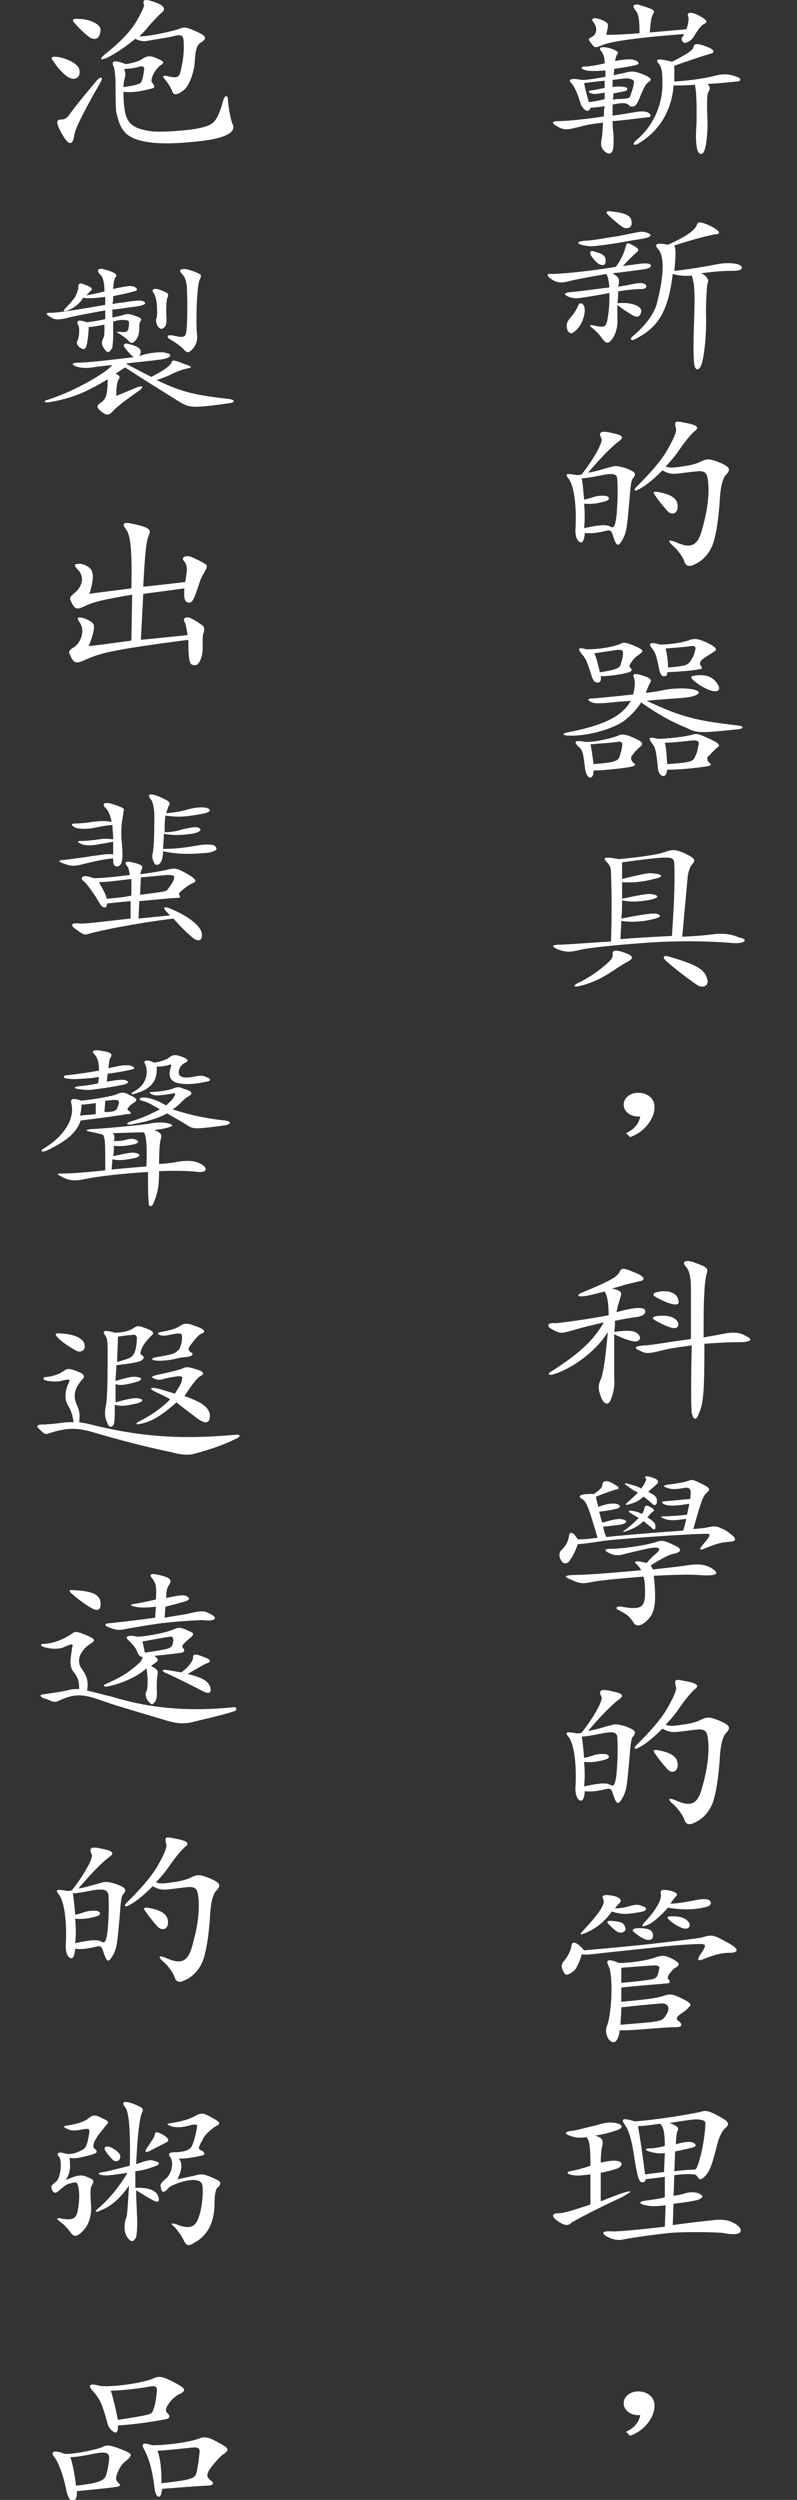 <?xml version="1.0" encoding="utf-8"?>
<!-- Generator: Adobe Illustrator 24.2.0, SVG Export Plug-In . SVG Version: 6.00 Build 0)  -->
<svg version="1.1" id="Layer_1" xmlns="http://www.w3.org/2000/svg" xmlns:xlink="http://www.w3.org/1999/xlink" x="0px" y="0px"
	 viewBox="0 0 100.7 315.7" style="enable-background:new 0 0 100.7 315.7;" xml:space="preserve">
<rect x="0" y="0" width="100.7" height="315.7" fill="#333333" stroke="none"/>
<style type="text/css">
	.st0{fill:#FFFFFF;}
</style>
<g>
	<path class="st0" d="M73.8,8.8c-0.4-0.1-0.4-0.4,0-0.4c0.6,0,1.3-0.1,2.6-0.4c0-0.8-0.2-1.2-0.4-1.5c-0.5-0.5,0-0.7,1.1-0.4
		c1.1,0.4,1.1,0.5,0.8,0.9c-0.1,0.1-0.1,0.4-0.2,0.7c1.2-0.2,2-0.3,2.5-0.1c0.6,0.2,0.6,0.5,0.2,0.6c-0.4,0.1-0.8,0.2-2.8,0.5
		c0,0.2,0,0.5-0.1,0.8c0.9-0.2,1.5-0.3,1.8-0.4C80,9,80.2,9,81,9.3c1.4,0.5,1.4,0.8,0.9,1.1c-0.3,0.2-0.6,0.8-0.9,1.5
		c-0.3,0.8-0.5,1.2-0.7,1.4c-0.2,0.2-0.6,0.2-0.7,0.1c-0.4-0.4-0.7-0.5-2.2-0.2c0,0.2,0,1,0,1.4c0.9-0.1,1.4-0.2,2.6-0.4
		c1-0.2,1.8-0.2,2.1,0.2c0.2,0.2,0.1,0.4-0.2,0.4c-1.7,0.2-3.2,0.4-4.5,0.5c0,0.4,0,0.9,0.1,1.5c0.1,2-0.1,2.3-0.2,2.4
		c-0.2,0.3-0.5,0.2-0.8,0c-0.6-0.5-0.6-0.9-0.5-1.6c0.1-0.3,0.1-0.9,0.2-2.1C75,15.6,74,15.8,73.3,16c-1.7,0.4-2,0.5-3-0.1
		c-0.7-0.4-0.5-0.6,0.2-0.6c0.9,0,3.3-0.2,5.8-0.6c0-0.4,0-0.8,0.1-1.3c-0.6,0.1-1.3,0.2-1.8,0.2c0,0.2-0.2,0.4-0.4,0.4
		c-0.3,0-0.8-0.6-0.9-1.1c-0.3-1-0.7-2-1.2-2.5c-0.3-0.3,0-0.6,1.4-0.3c0.4,0,1.5-0.1,3-0.4c0-0.3,0-0.6,0-0.8C75,9,74.2,9,73.8,8.8
		z M74.7,11.8c-0.3-0.1-0.5-0.3,0-0.4c0.4,0,1.2-0.2,1.7-0.3c0-0.3,0-0.6,0-0.9c-0.3,0-1.9,0.2-2.6,0.3c0.1,0.5,0.2,1,0.6,2.4
		c0.7-0.1,1.4-0.2,2-0.4c0-0.3,0-0.5,0-0.8C75.2,11.9,75.1,11.9,74.7,11.8z M80.3,1.3c-0.5-0.6-0.2-0.8,0.4-0.7
		c2,0.6,2.1,0.7,1.8,1.2c-0.2,0.3-0.3,1-0.4,2.3l4.6-0.4C87,3.1,87,2.4,87,2.2c-0.3-0.6,0.1-0.8,1.2-0.3c1.3,0.7,1.2,0.9,0.8,1.1
		c-0.4,0.2-0.7,0.6-1.4,1.7c-0.3,0.5-1,0.8-1.2,0.7c-0.2-0.2-0.4-0.4-0.2-0.7c0.1-0.1,0.2-0.2,0.2-0.4c-5.3,0.4-9.2,0.9-10.3,1.4
		c-0.9,0.4-1,0.3-1.3-0.1c-0.5-0.6-0.5-0.7-0.1-0.9c0.7-0.3,0.9-1.2,0.2-2c-0.2-0.3,0-0.4,0.4-0.4c0.6,0.1,1,0.3,1.4,0.6
		c0.2,0.2,0.1,0.6-0.1,1.5c1.4,0,2.9-0.1,4.2-0.2C80.8,2.5,80.7,1.8,80.3,1.3z M78.9,11c0.4,0,0.5,0.4,0.1,0.5
		c-0.4,0.1-1,0.2-1.5,0.3c0,0.3,0,0.5-0.1,0.8c0.4-0.1,0.7-0.1,0.8-0.1c0.9,0,1.4-0.1,1.4-0.3c0.2-0.6,0.4-1,0.5-1.8
		c0.1-0.3-0.5-0.5-0.9-0.5c-0.4,0-1.1,0.1-1.8,0.2c0,0.3,0,0.6,0,0.9C78,10.9,78.5,10.9,78.9,11z M90.2,9.6c1.1-0.3,1.8-0.3,2.9,0.1
		c0.6,0.2,0.6,0.6-0.1,0.6c-1.1,0.1-1.7,0.2-3.6,0.3c0.3,0.3,0.4,0.6,0.1,1c-0.2,0.4-0.2,1.7-0.1,4c0,0.9-0.1,2.6-0.4,3.4
		c-0.2,0.6-0.7,0.6-0.9-0.1c-0.2-0.8-0.2-2.1-0.1-3.2c0-0.5,0.1-3.7-0.2-5c-1.2,0.1-2,0.1-2.7,0.1c-0.2,3-1.7,5.7-4.4,7.3
		c-0.6,0.4-0.9,0.1-0.3-0.4c2.3-1.9,3.3-4.7,3.3-7.1c0-1.6-0.1-2.1-0.5-2.6c-0.4-0.5-0.2-0.7,1.7-0.2c1.8-0.9,2.7-1.5,2.7-1.8
		c0.1-0.5,0.4-0.6,1.7-0.1c1.1,0.4,1,0.8,0.4,0.9C89,7,87.5,7.5,85.2,8.3c0,0.7,0,1.2,0,2C86.7,10.2,88.6,10,90.2,9.6z"/>
	<path class="st0" d="M81.4,34c-1.5,0.2-2.8,0.4-4,0.5c0.6,0.4,0.8,0.6,0.8,0.9c0,0.2,0,0.5-0.1,0.8c0.7-0.1,1.3-0.2,1.7-0.3
		c1.1-0.2,1.4-0.2,1.7,0c0.3,0.2,0.2,0.6-0.4,0.6c-0.9,0-1.8,0.1-3,0.3c0,0.5,0,1-0.1,1.5c1.8-0.2,3.2,0.4,3,1.1
		c-0.1,0.7-0.6,0.7-1.1,0.4c-0.8-0.5-1.3-0.8-1.9-1.3c0,0.7,0,1.3,0,1.6c0.1,1.1-0.2,2.3-0.9,3c-0.3,0.3-0.6,0.2-0.9-0.2
		c-0.5-0.7-0.9-1.1-1.4-1.5c-0.4-0.3-0.2-0.4,0.2-0.3c1.3,0.3,1.5,0.2,1.7-0.5C77,39.1,77,38.1,77,37c-1,0.2-2.2,0.4-3.5,0.6
		c-0.6,0.1-1.1,0.1-1.6-0.1c-0.7-0.3-0.7-0.5,0.1-0.6c1.3-0.1,3.3-0.4,5-0.6c-0.1-1-0.2-1.4-0.4-1.7c-2.3,0.4-3.9,0.7-4.7,0.9
		c-1,0.3-1.6,0.2-2.3-0.3c-0.6-0.4-0.5-0.7,0.1-0.6c0.7,0,3.9-0.2,8.1-0.9c0.7-0.9,1.1-1.9,1.3-2.7c0.1-0.3,0.2-0.4,0.7-0.1
		c1,0.5,1,0.7,0.6,1c-0.2,0.2-0.7,0.6-1.7,1.7c2.2-0.3,2.8-0.4,3.2-0.3C82.5,33.4,82.3,33.9,81.4,34z M73.6,40.5
		c-0.4,0.8-0.6,1.1-1.2,1.5c-0.2,0.2-0.6,0-0.7-0.3c-0.2-0.6-0.1-1,0.3-1.5c0.4-0.4,0.9-1.2,1.1-1.7c0.1-0.3,0.5-0.2,0.6,0
		C74,38.9,73.9,39.7,73.6,40.5z M81.4,30.1c-0.4,0.1-1.3,0.2-2.3,0.4c-2.9,0.5-4,0.6-4.6,0.6c-1.8-0.2-1.8-0.6-0.6-0.7
		c0.9,0,2.9-0.4,4.3-0.6c2.5-0.5,2.8-0.6,3.2-0.5C82.4,29.5,82.5,29.9,81.4,30.1z M75.6,33.3c-0.4-0.3-0.9-0.9-1-1.2
		c-0.1-0.4,0.1-0.5,0.6-0.3c1.2,0.3,1.4,0.7,1.3,1.3C76.5,33.5,76.1,33.6,75.6,33.3z M78.7,28.7c-0.3-0.2-1.2-0.9-1.9-1.6
		c-0.3-0.3-0.2-0.5,0.4-0.4c2,0.2,2.6,0.6,2.6,1.4C79.9,28.7,79.3,29,78.7,28.7z M92.7,34.2c-1.3,0-2.5,0.1-4.1,0.3
		c0.8,0.4,1,0.9,0.8,1.3c-0.1,0.2-0.2,2.3-0.2,3.8c0.1,2.3-0.2,5.5-0.6,6.5c-0.3,0.8-0.8,0.7-0.9-0.2c-0.1-0.8-0.1-2.7,0-5.5
		c0.1-3,0.1-4.5-0.3-5.6c-0.8,0.1-1.7,0-2.4-0.2c-0.6,5-2,6.8-4.7,8.2c-0.5,0.3-0.8,0.1-0.4-0.3c1.8-1.5,2.8-3,3.1-4.2
		c0.9-3.5,1-6,0.1-6.9c-0.4-0.5-0.3-0.8,1.3-0.5c2.5-1.1,3.4-1.9,3.6-2.4c0.2-0.5,0.3-0.6,1.7,0c1.4,0.7,1.4,1.1,0.6,1.1
		c-0.5,0.1-2,0.4-5.1,1.4c0.2,0.5,0.2,1.1,0,3.2c1.2-0.1,3.2-0.4,5.8-0.9c0.7-0.1,1.8-0.1,2.3,0.1C94,33.7,93.9,34.2,92.7,34.2z"/>
	<path class="st0" d="M79.5,63.5c-0.1,0.9-0.2,2.5-0.4,3.5c-0.2,0.9-0.8,1.8-1,1.8c-0.2,0-0.4-0.3-0.7-1.3c-0.2-0.6-0.4-0.6-1.1-0.4
		c-0.9,0.2-1.6,0.3-2.4,0.2c-0.1,1-0.3,1.2-0.5,1.2c-0.3,0-0.7-0.5-0.7-1.5c0.2-3.2-0.2-5.8-0.9-6.6c-0.4-0.5-0.2-0.6,0.4-0.5
		c0.3,0,0.5,0.1,0.7,0.1c0.2,0,0.4,0,0.6-0.1c1.8-2.3,2.7-4.2,2.5-4.5c-0.4-0.8-0.2-1.1,1.4-0.7c1.5,0.3,1.4,0.6,0.7,1.1
		c-0.8,0.6-2.1,1.9-3.8,3.9c1.2-0.2,2.3-0.6,2.8-0.7c0.6-0.2,0.8-0.2,1.9,0.1c1.3,0.5,1.5,0.7,0.9,1.4
		C79.7,60.8,79.6,62.2,79.5,63.5z M76.1,60c-1.5,0.3-2.2,0.4-2.6,0.4c0.1,0.5,0.2,1.5,0.3,2.7c0.5-0.1,0.8-0.2,1.1-0.3
		c0.6-0.2,0.9-0.2,1.4-0.2c0.7,0,0.9,0.5,0.2,0.7c-1,0.3-1.9,0.4-2.7,0.3c0.1,1.1,0.1,2.2,0,3.1c1.8-0.4,2.8-0.5,3.3-0.2
		c0.4,0.2,0.6,0.2,0.8-1.4c0.1-1.2,0.2-2.8,0.1-4.5C78,59.9,77.6,59.7,76.1,60z M90.9,63.8c-0.1,1.2-0.3,3-0.6,4.1
		c-0.3,1.5-1.2,2.8-2.6,3.4c-0.6,0.3-1,0.2-1.2-0.3c-0.2-0.7-1-1.7-1.5-2.1c-0.7-0.6-0.6-0.9,0.7-0.3c1.7,0.7,2.5,0.2,3-1.7
		c0.6-2.1,0.9-4,0.8-5.7c-0.1-1.4-0.3-1.7-1.2-1.7c-1.1,0.1-1.7,0.2-2.6,0.3c-0.8,0.1-1.3,0-2-0.4c-0.9,0.9-2,1.9-3,2.4
		c-0.5,0.3-0.7,0.1-0.3-0.3c1.6-1.6,3.2-3.3,4.1-5c0.9-1.6,1-2.2,0.9-2.4c-0.2-0.9-0.2-1,1.2-0.7c1.6,0.3,1.8,0.6,1.1,1.1
		c-0.3,0.3-0.9,0.9-1.8,2.2c-0.4,0.6-1,1.4-1.8,2.2c0.4,0.2,0.9,0.2,2.1,0c1-0.1,2-0.4,2.3-0.6c0.9-0.4,1.1-0.4,2.4,0.1
		c1.4,0.6,1.5,0.9,0.7,1.7C91.2,60.8,91,61.7,90.9,63.8z M84.3,64.5c-0.7-0.8-1.1-1.3-1.5-1.9c-0.4-0.5-0.2-0.6,0.7-0.4
		c1.4,0.3,2,0.8,2.1,1.5C85.8,64.8,84.9,65.2,84.3,64.5z"/>
	<path class="st0" d="M86.7,91.9c-1.7-0.7-3.3-1.5-5.7-3.2c-0.4,0.7-1.1,1.5-2.1,2.3c-1.5,1.1-4.8,2-7,1.9c-0.9,0-0.9-0.3-0.2-0.4
		c4-0.8,6.8-1.8,8-4c-0.9,0.1-1.7,0.1-2.3,0.2c-1.1,0.1-2.2,0.2-2.6,0c-0.7-0.3-0.6-0.5,0.2-0.5c1.2-0.1,3.2-0.3,5-0.5
		c0.2-0.8,0.3-1.6,0.1-2.1c-0.2-0.4,0-0.6,0.7-0.4c1.5,0.4,1.6,0.7,1.3,1.1c-0.1,0.2-0.3,0.6-0.5,1.2c0.9-0.1,1.5-0.2,2-0.3
		c1.8-0.4,3.8-0.3,4.4,0c0.6,0.2,0.3,0.7-1.4,0.9c-1.1,0.1-2.9,0.2-4.9,0.4c4.3,2,6.1,2.5,11.4,3.1c0.9,0.1,1,0.4,0.1,0.5
		C88.4,92.6,88.1,92.6,86.7,91.9z M79.8,95.5c-0.1,0.2-0.1,0.5,0.2,0.8c0.4,0.3,0.4,0.4-0.6,0.6c-2.2,0.3-3.5,0.4-4.4,0.4
		c0,0.6-0.2,0.9-0.4,0.9c-0.4,0-0.6-0.6-0.7-1.3c-0.2-1.8-0.3-2.2-0.8-2.6c-0.6-0.6-0.6-0.9,0.9-0.6c1.4,0,3.4-0.5,4.1-0.8
		c0.4-0.2,0.9-0.2,1.8,0.2c1.4,0.6,1.4,0.8,1,1.2C80.3,94.8,80.1,95.1,79.8,95.5z M79.6,83.9c-0.1,0.2-0.1,0.3,0.1,0.5
		c0.2,0.2,0.2,0.4-0.6,0.6c-0.8,0.2-2.3,0.4-3.2,0.4c0.1,0.6-0.1,0.8-0.4,0.8c-0.4,0-0.6-0.3-0.8-1c-0.5-1.6-0.7-2.1-1.2-2.6
		c-0.5-0.7-0.5-0.9,0.6-0.6c1.7,0,3.4-0.3,4.3-0.7c0.4-0.2,0.6-0.2,1.6,0.2c1.4,0.6,1.4,0.7,0.7,1.2C80.2,83,79.9,83.4,79.6,83.9z
		 M77.9,93.7c-0.6,0.1-2.2,0.2-3.3,0.3c0.2,0.8,0.2,1.2,0.4,2.5c2.4-0.2,3.1-0.3,3.3-1c0.1-0.4,0.2-0.6,0.3-1.2
		C78.7,93.7,78.5,93.6,77.9,93.7z M77.8,82.1c-1.3,0.2-2,0.3-2.7,0.4c0.3,0.7,0.4,1.2,0.7,2.4c2-0.3,2.4-0.5,2.6-0.9
		c0.1-0.4,0.2-0.6,0.3-1.2C78.8,82.1,78.6,82,77.8,82.1z M89.5,95.5c-0.2,0.2-0.2,0.5,0.1,0.8c0.4,0.3,0.2,0.4-0.4,0.5
		c-2.2,0.3-3.6,0.4-4.9,0.4c-0.1,0.6-0.2,0.8-0.5,0.8c-0.4,0-0.7-0.6-0.7-1.3c-0.2-1.9-0.3-2.3-0.7-2.8c-0.5-0.7-0.5-0.9,0.7-0.6
		c1.4,0,3.6-0.3,4.3-0.5c0.6-0.2,0.9-0.1,1.8,0.3c1.8,0.8,1.9,1,1.3,1.4C90.2,94.8,89.8,95.2,89.5,95.5z M88.7,83.3
		c-0.3,0.3-0.3,0.6-0.2,0.7c0.3,0.4,0.2,0.5-0.1,0.5c-0.8,0.2-2.5,0.3-4.1,0.4c0,0.4-0.1,0.5-0.4,0.5c-0.3,0-0.5-0.2-0.7-1.3
		c-0.3-1.5-0.5-1.8-0.8-2.2c-0.5-0.6-0.4-0.9,1-0.5c1.4,0,3.1-0.3,3.8-0.6c0.6-0.2,1.1-0.1,2,0.3c1.5,0.7,1.4,1,1,1.2
		C89.8,82.6,89.2,82.9,88.7,83.3z M87.6,93.5c-1.9,0.2-2.9,0.3-3.6,0.3c0.2,0.8,0.2,1.4,0.3,2.7c3.1-0.2,3.3-0.4,3.5-0.9
		c0.2-0.4,0.3-0.6,0.4-1.3C88.4,93.7,88.3,93.5,87.6,93.5z M87.2,81.6c-0.5,0.1-2,0.2-3.1,0.3c0.2,0.8,0.3,1.6,0.3,2.4
		c2.3-0.2,2.5-0.3,2.9-0.9c0.2-0.4,0.4-0.6,0.5-1.2C88,81.7,87.8,81.5,87.2,81.6z M89.8,87.2c-0.6-0.2-1.4-0.6-2.2-1.3
		c-0.4-0.4-0.4-0.5,0.3-0.6c1.6-0.2,2.3,0.4,2.7,1C91.2,87.1,90.7,87.5,89.8,87.2z"/>
	<path class="st0" d="M92.6,119.1c-3.2-0.3-7.9-0.3-11.5,0c-2.8,0.2-7,0.6-8,0.9c-1.2,0.3-1.8,0.2-2.6-0.1c-0.9-0.4-0.8-0.6,0.3-0.6
		c2.3-0.1,4.4-0.3,6.4-0.4c0.1-3.2,0.1-5.7,0-8.7c0-0.7-0.2-1-0.6-1.4c-0.4-0.4-0.4-0.7,1.6-0.3c3.1-0.3,5-0.6,5.8-0.9
		c0.9-0.3,1.3-0.4,2.6,0.2c1.2,0.6,1.3,0.8,0.9,1.3c-0.3,0.3-0.5,0.9-0.6,1.5c-0.1,1.1-0.4,4.3-0.7,7.7c1.9-0.1,3.1-0.2,3.8-0.3
		c1.5-0.2,2.5,0,3.4,0.4C94.6,118.6,94.2,119.2,92.6,119.1z M77.6,122.5c-1.6,1.1-3,1.7-4.3,2c-0.8,0.2-1,0-0.2-0.4
		c1.1-0.5,2.4-1.4,3.1-2c1-0.8,1.3-1.2,1.2-1.6c0-0.5,0.3-0.6,1.5-0.2c1.1,0.4,1.2,0.7,0.5,1.1C79,121.6,78.5,121.9,77.6,122.5z
		 M84.1,108.3c-0.8,0-2.6,0.2-5.5,0.6c0,0.6,0,1.3,0,2.1c2.5-0.6,3.3-0.8,3.9-0.7c1.4,0.1,1.3,0.5,0.1,0.7c-1.4,0.4-2.9,0.5-4,0.4
		c0,0.7,0,1.4,0,2.1c2.3-0.5,3-0.6,3.6-0.6c0.9,0.1,1.3,0.4,0.1,0.7c-1,0.2-2.4,0.4-3.7,0.1c0,0.8,0,1.5-0.1,2.3
		c3.1-0.6,4-0.7,4.5-0.6c0.6,0.2,0.5,0.4-0.2,0.6c-1.4,0.4-3,0.5-4.3,0.3c0,0.8-0.1,1.6-0.1,2.3c2.4-0.2,4.5-0.3,6.5-0.4
		c0.2-3.2,0.4-6.2,0.3-9C85.2,108.4,84.9,108.3,84.1,108.3z M88.1,124.4c-1.2-0.8-3-2.2-4-3.1c-0.4-0.4-0.3-0.7,0.4-0.5
		c3.8,1.1,4.6,1.7,4.9,3C89.5,124.6,88.7,124.8,88.1,124.4z"/>
	<path class="st0" d="M79.1,143.1c0.9-0.4,1.6-1.1,1.8-2.1c-0.1,0-0.2,0-0.3,0c-0.9,0-1.8-0.6-1.8-1.5c0-0.9,0.9-1.5,1.8-1.5
		c1.2,0,2.1,0.7,2.1,1.8c0,1.5-1.3,3.2-3.1,3.8L79.1,143.1z"/>
	<path class="st0" d="M79.1,307.1c0.9-0.4,1.6-1.1,1.8-2.1c-0.1,0-0.2,0-0.3,0c-0.9,0-1.8-0.6-1.8-1.5c0-0.9,0.9-1.5,1.8-1.5
		c1.2,0,2.1,0.7,2.1,1.8c0,1.5-1.3,3.2-3.1,3.8L79.1,307.1z"/>
	<path class="st0" d="M80.6,166.3c-0.8,0.1-2,0.3-2.9,0.5c0,0.4,0,0.9-0.1,1.4c2.2-0.3,2.8-0.1,3.2,0.5c0.2,0.4-0.1,0.8-0.7,0.7
		c-0.6-0.1-1.2-0.3-2.5-0.9c0,1.6,0,3.6,0,5.4c0.1,1.2-0.1,2-0.4,2.8c-0.3,0.8-0.8,0.7-1.2-0.1c-0.4-1.1-0.5-1.5-0.1-2.4
		c0.4-0.9,0.7-3.7,0.9-6c-1.5,2.5-4.6,4.7-7,5.4c-0.5,0.1-0.6-0.1-0.3-0.3c3.6-2.3,5.4-3.9,6.8-6.3c-1.7,0.4-2.6,0.6-4.3,1.1
		c-1.1,0.3-1.3,0.3-2.2-0.2c-0.8-0.4-0.7-0.9,0.4-0.8c0.5,0,4.7-0.6,6.7-1c0-1.7-0.2-2.5-0.5-3c-1.2,0.3-2.3,0.6-2.8,0.6
		c-0.6,0.1-0.7-0.2-0.2-0.4c4.1-1.7,4.6-2.1,4.9-2.7c0.2-0.5,0.5-0.5,1.9,0.1c1.3,0.5,1.4,1,0.6,1.1c-0.4,0.1-1.7,0.4-2,0.5
		c-0.4,0.1-0.9,0.3-1.5,0.4c1.2,0.3,1.3,0.5,1.1,1.1c-0.1,0.4-0.4,1.2-0.5,1.9c2.3-0.6,2.9-0.6,3.5-0.4
		C81.7,165.7,81.5,166.1,80.6,166.3z M93.3,169.5c-1.4,0-3.1,0.1-4.3,0.2c0,5.9-0.1,7.5-0.7,8.8c-0.3,0.9-0.7,0.9-0.9-0.1
		c-0.1-0.8-0.1-4.3,0-8.5c-2.1,0.3-2.9,0.4-4,0.7c-1.6,0.4-1.9,0.3-2.5,0c-0.7-0.3-1-0.6,0.6-0.7c0.7,0,2.8-0.4,5.8-0.8
		c0-1.6,0-4.7,0-6.2c0-1.7-0.2-2.4-0.6-2.9c-0.7-0.7,0-1,1.2-0.5c1.4,0.5,1.6,0.7,1.4,1.3c-0.1,0.3-0.3,1.5-0.3,2.5
		c-0.1,0.8-0.1,3.4-0.1,5.6c1-0.2,1.8-0.3,2.2-0.4c1.4-0.3,2.3-0.3,3.1,0.2C95.1,169.1,95.1,169.5,93.3,169.5z M85,167.7
		c-0.6-0.1-1.4-0.5-2.3-1c-0.3-0.2-0.3-0.4,0.3-0.5c1.7-0.2,2.5,0.3,2.7,0.9C85.8,167.6,85.4,167.8,85,167.7z M85,164.7
		c-0.5-0.1-1.3-0.4-2.3-1c-0.2-0.1-0.2-0.4,0.2-0.5c1.5-0.4,2.7,0.1,2.8,1C85.9,164.7,85.5,164.8,85,164.7z"/>
	<path class="st0" d="M86.7,191.8c-1.8,0.3-2.3,0.2-3-0.1c-0.2-0.1-0.2-0.2,0-0.2c0.7,0,2-0.1,3.1-0.2c0.1-0.5,0.2-0.9,0.3-1.4
		c-1.8,0.3-2.6,0.3-3.1,0.1c-0.5-0.2-0.4-0.4-0.1-0.4c1.1-0.1,2.2-0.2,3.3-0.3c0.2-1.3,0-1.5-0.8-1.4c-0.9,0.2-1.6,0.2-2.1,0
		c-0.6-0.2-0.5-0.3,0-0.4c0.9-0.1,2.2-0.3,2.7-0.5c0.4-0.2,0.7-0.1,1.7,0.4c1,0.5,1.1,0.7,0.6,1.1c-0.4,0.4-0.6,0.6-1.7,4.6
		c1-0.1,1.3-0.1,1.7-0.2c1-0.2,1.2-0.2,1.8,0.1c0.5,0.2,0.7,0.3,1.3,0.8c0.7,0.5,0.6,0.9-0.2,0.9c-1,0.1-1.3,0.1-3.3,0.9
		c-0.4,0.2-0.6,0.1-0.2-0.4c1.2-1.4,1.1-1.5,0.6-1.5c-2.5,0-11.9,0.7-13.1,0.9c-2,0.3-2.8,0.4-3.2,0.4c-0.3,0.9-0.6,1.5-1.1,2.2
		c-0.3,0.3-0.7,0.3-0.9,0c-0.4-0.5-0.4-1.1-0.1-1.4c0.6-0.6,0.9-1.1,1-1.9c0.1-0.5,0.5-0.5,1.1,0.5c0.4,0,1,0,2.5-0.2
		c-1.2-4.1-1.4-4.6-2.1-5c-0.3-0.2-0.2-0.4,0.5-0.5c0.4,0,0.8-0.1,1.1,0c1-0.7,1.1-0.9,1.1-1.2c0.1-0.5,0.5-0.7,1.6,0
		c0.6,0.3,0.6,0.6,0.1,0.6c-0.3,0.1-1.5,0.5-2.5,0.9c0,0.2,0.1,0.5,0.3,1.3c1.3-0.5,2.1-0.5,2.5-0.3c0.3,0.1,0.3,0.4-0.1,0.5
		c-0.7,0.2-1.4,0.3-2.3,0.4c0.1,0.4,0.2,0.8,0.4,1.4c1.7-0.5,2.3-0.6,2.9-0.3c0.2,0.1,0.2,0.3-0.4,0.5c-0.4,0.1-1.5,0.2-2.4,0.3
		c0.1,0.4,0.2,0.9,0.4,1.3c2-0.2,5.3-0.5,9.7-0.8C86.5,192.8,86.6,192.3,86.7,191.8z M83,196.1c0.5-0.5,0.4-0.8-0.8-0.6
		c-0.6,0.1-2.3,0.5-3.5,0.8c-0.7,0.2-1.2,0.1-1.8-0.2c-0.6-0.3-0.5-0.5,0.1-0.5c1.5,0,4.5-0.4,6-0.9c0.6-0.2,0.9-0.2,2.3,0.5
		c0.9,0.4,0.8,0.8-0.1,1c-0.6,0.1-1.4,0.5-3,1.5c0.1,0.1,0.2,0.3,0.3,0.5c1.8-0.2,3.6-0.4,4.9-0.6c1-0.1,1.8,0,2.6,0.5
		c0.9,0.6,0.7,1-1.8,0.8c-1-0.1-3.8,0-5.6,0.1c0.4,3.6,0.1,4.7-0.8,5.6c-0.8,0.8-1.4,0.8-1.7,0.4c-0.5-0.8-0.8-1.1-2-1.7
		c-0.4-0.2-0.2-0.5,0.4-0.4c2.3,0.4,2.9,0.2,3-1.4c0-1,0-1.8-0.2-2.4c-2.3,0.2-5.1,0.4-6.6,0.7c-0.9,0.2-1.4,0.2-2.3-0.2
		c-1.2-0.5-1.2-0.6-0.1-0.7c1.9,0,5.4-0.3,8.7-0.6c-0.1-0.3-0.4-0.6-0.6-0.8c-0.3-0.2-0.2-0.4,0.5-0.3c0.3,0.1,0.6,0.1,0.8,0.2
		C82,197,82.4,196.6,83,196.1z M79,193.4c-0.3,0.1-0.4,0,0-0.2c0.8-0.6,1.3-1.1,1.7-1.5c-0.3-0.2-0.7-0.4-1-0.6
		c-0.4-0.2-0.3-0.4,0.2-0.3c0.5,0.1,0.9,0.2,1.2,0.4c0.2-0.3,0.3-0.5,0.3-0.7c0.1-0.4,0.3-0.5,0.9-0.1c0.4,0.2,0.4,0.4,0.2,0.5
		c-0.2,0.1-0.3,0.3-0.7,0.7c0.7,0.5,1,0.7,1,1.1c0.1,0.5-0.2,0.6-0.5,0.2c-0.4-0.3-0.7-0.6-1-0.8C80.6,192.8,79.9,193.1,79,193.4z
		 M79.4,190c-0.4,0.1-0.4,0-0.2-0.2c0.6-0.5,1-0.9,1.4-1.3c-0.4-0.2-0.9-0.5-1.4-0.9c-0.4-0.2-0.3-0.4,0.2-0.2
		c0.8,0.2,1.4,0.4,1.6,0.6c0.6-0.8,0.7-1.2,0.6-1.3c-0.3-0.3,0.1-0.4,1.1,0c0.5,0.2,0.6,0.5,0.2,0.8c-0.3,0.3-0.6,0.5-1,0.9
		c1,0.5,1.1,0.7,1.1,1.2c0,0.5-0.3,0.6-0.6,0.3c-0.3-0.3-0.7-0.6-1.1-0.9C80.7,189.6,80.1,189.8,79.4,190z"/>
	<path class="st0" d="M79.5,222.4c-0.1,0.9-0.2,2.5-0.4,3.5c-0.2,0.9-0.8,1.8-1,1.8c-0.2,0-0.4-0.3-0.7-1.3
		c-0.2-0.6-0.4-0.6-1.1-0.4c-0.9,0.2-1.6,0.3-2.4,0.2c-0.1,1-0.3,1.2-0.5,1.2c-0.3,0-0.7-0.5-0.7-1.5c0.2-3.2-0.2-5.8-0.9-6.6
		c-0.4-0.5-0.2-0.6,0.4-0.5c0.3,0,0.5,0.1,0.7,0.1c0.2,0,0.4,0,0.6-0.1c1.8-2.3,2.7-4.2,2.5-4.5c-0.4-0.8-0.2-1.1,1.4-0.7
		c1.5,0.3,1.4,0.6,0.7,1.1c-0.8,0.6-2.1,1.9-3.8,3.9c1.2-0.2,2.3-0.6,2.8-0.7c0.6-0.2,0.8-0.2,1.9,0.1c1.3,0.5,1.5,0.7,0.9,1.4
		C79.7,219.7,79.6,221.1,79.5,222.4z M76.1,218.9c-1.5,0.3-2.2,0.4-2.6,0.4c0.1,0.5,0.2,1.5,0.3,2.7c0.5-0.1,0.8-0.2,1.1-0.3
		c0.6-0.2,0.9-0.2,1.4-0.2c0.7,0,0.9,0.5,0.2,0.7c-1,0.3-1.9,0.4-2.7,0.3c0.1,1.1,0.1,2.2,0,3.1c1.8-0.4,2.8-0.5,3.3-0.2
		c0.4,0.2,0.6,0.2,0.8-1.4c0.1-1.2,0.2-2.8,0.1-4.5C78,218.8,77.6,218.6,76.1,218.9z M90.9,222.7c-0.1,1.2-0.3,3-0.6,4.1
		c-0.3,1.5-1.2,2.8-2.6,3.4c-0.6,0.3-1,0.2-1.2-0.3c-0.2-0.7-1-1.7-1.5-2.1c-0.7-0.6-0.6-0.9,0.7-0.3c1.7,0.7,2.5,0.2,3-1.7
		c0.6-2.1,0.9-4,0.8-5.7c-0.1-1.4-0.3-1.7-1.2-1.7c-1.1,0.1-1.7,0.2-2.6,0.3c-0.8,0.1-1.3,0-2-0.4c-0.9,0.9-2,1.9-3,2.4
		c-0.5,0.3-0.7,0.1-0.3-0.3c1.6-1.6,3.2-3.3,4.1-5c0.9-1.6,1-2.2,0.9-2.4c-0.2-0.9-0.2-1,1.2-0.7c1.6,0.3,1.8,0.6,1.1,1.1
		c-0.3,0.3-0.9,0.9-1.8,2.2c-0.4,0.6-1,1.4-1.8,2.2c0.4,0.2,0.9,0.2,2.1,0c1-0.1,2-0.4,2.3-0.6c0.9-0.4,1.1-0.4,2.4,0.1
		c1.4,0.6,1.5,0.9,0.7,1.7C91.2,219.7,91,220.6,90.9,222.7z M84.3,223.4c-0.7-0.8-1.1-1.3-1.5-1.9c-0.4-0.5-0.2-0.6,0.7-0.4
		c1.4,0.3,2,0.8,2.1,1.5C85.8,223.7,84.9,224.1,84.3,223.4z"/>
	<path class="st0" d="M88.9,247.4c-0.7,0.3-0.9,0.2-0.4-0.6c0.8-1.1,0.7-1.3,0-1.3c-0.7,0-2.6,0.1-4.5,0.3c-1.8,0.2-7.6,0.8-8.4,0.9
		c-1,0.1-1.5,0.2-2.1,0.1c-0.2,0.8-0.7,1.9-1,2.1c-0.9,0.7-1.1,0.6-1.4-0.1c-0.2-0.4-0.2-0.8,0.2-1.2c0.5-0.6,0.8-1.3,0.9-1.8
		c0-0.6,0.5-0.8,1.6,0.5c0.9-0.1,2.7-0.2,8.4-0.8c3.5-0.4,5.8-0.7,6.4-0.8c1.3-0.4,1.5-0.4,3.1,0.5c1.6,0.8,1.7,1.3,0.8,1.4
		C91,246.6,90.2,246.9,88.9,247.4z M79.1,241.7c-0.6,0-1.2-0.1-1.8-0.3c-0.9,1.3-2.1,2.2-3.3,2.7c-0.7,0.3-0.8,0.2-0.4-0.2
		c2.4-2.6,2.9-3.5,2.6-4.1c-0.2-0.4,0-0.6,1.2-0.4c1,0.2,1.2,0.6,0.9,0.9c-0.1,0.1-0.4,0.4-0.6,0.7c0.7,0,1.2-0.1,1.9-0.3
		c0.7-0.2,1.1-0.2,1.5,0c0.7,0.2,0.7,0.5,0.1,0.7C80.8,241.5,79.5,241.7,79.1,241.7z M86.2,254.2c-0.8,0.5-0.8,0.8-0.5,1
		c0.6,0.4,0.5,0.8-0.2,0.8c-0.9,0-2.2,0.1-4.7,0.3c-1.1,0.1-1.8,0.1-2.5,0.1c-0.1,0.9-0.4,1.5-0.8,1.5c-0.6,0-1.2-1.2-0.8-2.1
		c0.6-1.5,0.8-6.3,0.2-7.5c-0.4-0.8-0.1-1,1.3-0.4c1.4,0,3.5-0.3,4.6-0.7c0.9-0.3,1.2-0.3,2.2,0.2c0.9,0.5,0.9,0.7,0.5,1
		c-0.2,0.1-0.5,0.3-0.7,0.6c-0.4,0.4-0.5,0.8-0.4,0.9c0.4,0.4,0.3,0.6-0.5,0.6c-0.9,0.1-3.8,0.3-5.4,0.5c0,0.6,0,1.2,0,1.8
		c3.1-0.3,4.3-0.4,5.5-0.8c0.6-0.2,1-0.2,2.2,0.4c1.2,0.6,1.2,0.8,0.8,1.1C86.9,253.7,86.5,254,86.2,254.2z M78.1,244
		c-0.4-0.2-0.7-0.5-1.2-1c-0.3-0.3-0.2-0.5,0.5-0.4c1.1,0.1,1.4,0.2,1.6,0.8C79.2,243.9,78.6,244.2,78.1,244z M83.6,253
		c-1.2,0.1-3.4,0.3-5.1,0.5c0,0.9-0.1,1.7-0.1,2.2c2.3-0.2,4.2-0.3,4.8-0.5c0.5-0.1,0.8-0.3,1.2-1.2C84.6,253.3,84.2,253,83.6,253z
		 M82.7,248.2c-0.4,0-2.8,0.2-4.2,0.3c0,0.5,0,1.2,0,1.9c1.5-0.1,3.9-0.4,4.1-0.5c0.4-0.2,0.5-0.3,0.7-1.3
		C83.4,248.4,83.2,248.2,82.7,248.2z M81.5,244.9c-0.5-0.2-0.9-0.5-1.4-0.9c-0.3-0.2-0.2-0.5,0.6-0.5c1.2,0,1.7,0.2,1.8,0.8
		C82.6,245,82,245.1,81.5,244.9z M89.3,240.8c-0.7,0.2-2,0.4-3.1,0.3c-0.6,0-1.3-0.1-1.8-0.2c-0.6,0.7-1.8,1.9-2.6,2.2
		c-0.7,0.3-0.8,0.2-0.4-0.3c1.7-1.8,2.2-3,2.1-3.6c-0.1-0.5,0.1-0.6,0.8-0.5c1.3,0.2,1.4,0.6,1.1,0.8c-0.2,0.2-0.5,0.6-0.7,0.9
		c0.9,0,1.9-0.2,3-0.4c0.9-0.2,1.4-0.2,1.8-0.1C89.9,240.1,90,240.6,89.3,240.8z M86,243.4c-0.5-0.2-1.1-0.6-1.5-1
		c-0.3-0.3-0.2-0.4,0.5-0.4c1.1,0,1.8,0.3,2.1,0.9C87.3,243.4,86.8,243.8,86,243.4z"/>
	<path class="st0" d="M78.3,277.6c-2.6,1.2-5.7,2.8-6.1,3.1c-0.4,0.4-0.9,0.4-1.7-0.2c-0.9-0.6-0.8-1,0.1-1c0.7,0,2.5-0.6,4-1.1
		v-3.8c-0.9,0.1-1.7,0.2-2.1,0.1c-0.9-0.1-1-0.4-0.5-0.5c0.6-0.1,1.8-0.4,2.6-0.7c0-2.3-0.1-3.2-0.5-3.6c-0.8,0.1-1.4,0.1-2.1-0.2
		c-0.7-0.2-0.7-0.5,0.2-0.6c0.4,0,2.6-0.6,3.1-0.7c1.4-0.4,1.6-0.4,2.5-0.3c0.9,0.2,1,0.6,0.2,0.9c-0.9,0.3-1.6,0.5-2.8,0.7
		c1,0.3,1,0.6,0.9,1.3c-0.1,0.2-0.2,1.3-0.2,2.1c1-0.2,1.7-0.3,2.1-0.2c0.6,0.1,0.8,0.5,0.1,0.9c-0.4,0.2-1.3,0.4-2.2,0.6v3.6
		c2.5-1,3.6-1.4,3.8-1.2C79.6,276.8,79,277.3,78.3,277.6z M91.4,282c-0.5-0.1-4.8-0.2-6.9,0c-1.8,0.2-4.1,0.5-5.7,0.8
		c-0.7,0.2-1.5,0-2.2-0.4c-0.6-0.4-0.6-0.7,0.9-0.6c0.5,0,2.2-0.1,6.5-0.6l0.1-2.7c-1.6,0.2-2.2,0.1-2.9-0.1
		c-0.5-0.2-0.4-0.4,0.4-0.5c0.7-0.1,1.6-0.2,2.4-0.4l0-2.6c-0.7,0.1-1.5,0.2-2.4,0.3c-0.1,0.3-0.2,0.4-0.4,0.4c-0.4,0-0.6-0.3-1-2.8
		c-0.4-2.8-0.8-3.8-1.2-4.4c-0.6-0.8-0.4-1,1.2-0.5c1.9-0.1,6.6-0.8,8.3-1.2c0.7-0.2,1-0.2,2.6,0.7c1.1,0.6,1,0.9,0.6,1.3
		c-0.4,0.3-0.8,1.1-1,1.8c-0.7,2.8-1,3.7-1.6,4.3c-0.5,0.5-0.7,0.5-0.9,0.2c-0.2-0.3-0.3-0.4-0.6-0.4c-0.6-0.1-1.8,0-2.4,0.1
		l-0.1,2.6c0.7-0.1,1.2-0.2,1.4-0.3c0.7-0.2,1.3-0.2,1.8,0c0.6,0.3,0.6,0.5-0.1,0.8c-0.3,0.1-1.3,0.3-3.1,0.5l-0.1,2.7
		c1.4-0.2,3-0.4,4.9-0.6c1.5-0.2,2.3,0,3.1,0.5C94,281.6,93.9,282.5,91.4,282z M82,271.7c-0.6-0.2-0.5-0.4,0.3-0.4
		c0.3,0,1-0.1,1.7-0.3c0-1.7-0.2-2.5-0.6-2.8c-1.5,0.2-2.2,0.3-2.8,0.3c0.3,1.5,0.7,4.5,0.9,6.1c0.6-0.1,1.6-0.2,2.4-0.3l0.1-2.4
		C83.3,272,82.7,271.9,82,271.7z M88.5,267.7c-0.5-0.1-0.8-0.1-3.9,0.4c1.1,0.4,1.2,0.7,1,1c-0.1,0.1-0.2,1.1-0.2,1.7
		c0.9-0.3,1.8-0.4,2.2-0.2c0.4,0.2,0.4,0.5-0.1,0.6c-0.3,0.1-1.3,0.3-2.2,0.5l-0.1,2.5c1.6-0.2,2.2-0.2,2.5-0.2
		c0.2,0,0.4-0.1,0.8-1.7c0.3-0.9,0.6-3.2,0.6-3.7C89.2,267.9,89.1,267.8,88.5,267.7z"/>
	<path class="st0" d="M8.4,9.6C7.9,9.2,7.3,8.6,6.8,7.8C6.3,7.2,6.5,7.1,7.4,7.2C8.8,7.5,9.8,8.1,10,8.7C10.3,9.7,9.5,10.4,8.4,9.6z
		 M9.4,17c-0.2,1.4-0.7,1.6-1.8-0.5c-0.5-1-0.5-1.4,0.1-1.4c0.5,0,0.8-0.2,1.2-0.8c0.7-1,2.3-2.9,3.3-4.1c0.5-0.6,0.9-0.5,0.5,0.2
		C10.9,13.5,9.5,16.2,9.4,17z M11.3,4.7C10.9,4.4,10.2,3.8,9.5,3C9,2.5,9.1,2.3,10.2,2.4c1.5,0.1,2.5,0.8,2.5,1.3
		C12.7,4.8,12.1,5.2,11.3,4.7z M24.6,7.9c-0.1,1.3-0.7,2.9-1.3,3.4c-0.9,0.8-1.4,0.7-1.5,0.3c-0.2-0.5-0.6-1.2-1-1.6
		c-0.3-0.4-0.2-0.5,0.3-0.4c1.2,0.3,1.5,0.2,1.7-0.5c0.3-1.3,0.5-2.5,0.4-3.8c0-0.9-0.3-1-1.4-0.7c-0.9,0.2-2.4,0.4-3.4,0.6
		c-0.4,0-0.7,0-1.3-0.3c-1.1,0.9-2.5,1.9-3.6,2.4c-0.9,0.4-0.9,0.1-0.3-0.4c1.9-1.5,3.2-2.8,4.1-4.3c0.5-0.9,0.9-1.7,0.9-1.9
		c-0.2-0.7-0.1-1,1.7-0.3c0.9,0.4,1.1,0.8,0.4,1.3c-0.2,0.2-1,1-1.5,1.6c-0.3,0.4-0.7,0.8-1.2,1.3c1.3,0,3.9-0.6,4.9-0.9
		c0.7-0.3,1-0.3,1.9,0.1c1.7,0.7,1.8,1,1.1,1.5C24.9,5.6,24.7,6.1,24.6,7.9z M25.5,17.8c-2.6,0.3-4.8,0.4-6.4,0.2
		c-3.3-0.4-3.9-1.6-4.4-3.8c-0.1-0.5-0.1-2.3-0.1-3.7c0-0.6-0.1-1.7-0.2-2c-0.4-0.8-0.1-1,1.5-0.4c0.8-0.1,1.7-0.4,2-0.6
		C18.6,7,19,7,19.9,7.4c0.9,0.4,0.9,0.5,0.3,0.9c-0.9,0.8-1.2,1.9-1,2.1c0.4,0.5,0.4,0.7-0.1,0.8c-1.6,0.4-2.4,0.5-3.5,0.4
		c0,0.5,0,1.1,0.1,1.9c0.2,2.1,1.1,2.8,3.6,3.1c1.4,0.1,4.3-0.1,5.8-0.4c1.8-0.4,2.3-0.6,3.1-3.5c0.2-0.7,0.6-0.8,0.6,0
		c0.1,1,0.3,2.3,0.6,3C29.8,16.6,28.8,17.4,25.5,17.8z M17.7,8.4c-0.7,0.2-1.4,0.3-2,0.3c0.1,0.4,0.2,0.7,0.1,1
		c-0.1,0.4-0.2,0.8-0.2,1.3c0.7-0.1,1.4-0.2,1.9-0.4c0.4-0.1,0.5-0.4,0.7-1.7C18.3,8.5,18.1,8.3,17.7,8.4z"/>
	<path class="st0" d="M19,44.6c0.8-0.1,1.5-0.2,2.1,0c0.6,0.1,0.7,0.6-0.8,0.8c-0.7,0.1-2.5,0.3-4.4,0.5c1.2,0.7,2.3,1.2,3.2,1.7
		c1.8-0.9,2.5-1.5,2.6-1.9c0.1-0.2,0.2-0.3,1.4,0.2c1.2,0.4,1.2,0.5,0.7,0.6c-0.6,0.1-1.3,0.4-1.6,0.5c-1,0.5-1.5,0.7-2.4,1
		c3.3,1.6,5,1.9,9.2,2.4c0.7,0.1,0.7,0.4,0.1,0.5c-4.9,0.7-5.2,0.6-6.5-0.2c-2.4-1.5-4.5-2.8-6.8-4.3c-0.3,0.2-0.6,0.4-1.2,0.8
		c0.5,0.2,0.6,0.4,0.4,0.7c-0.2,0.3-0.3,0.8-0.3,2.1c0.9-0.4,1.5-0.6,2.4-1c1-0.4,1.3-0.2,0.1,0.6c-1.4,1-2.5,1.8-3,2.4
		c-0.5,0.5-0.8,0.5-1.6-0.2c-0.4-0.4-0.4-0.6,0.2-1c0.6-0.4,0.8-1,0.8-2.9c-3,1.8-4.6,2.4-7.4,2.9c-0.7,0.1-0.7-0.2-0.2-0.3
		c2.5-0.8,5-2.1,6.7-3.2c0.8-0.5,1.2-0.9,1.5-1.2c-1,0.1-2,0.2-2.5,0.3c-0.8,0.1-1.4,0.1-2-0.1c-0.7-0.2-0.7-0.5,0.2-0.5
		c1.1,0,3.8-0.3,7-0.7c-0.3-0.2-0.7-0.6-1.2-1.3c-0.2-0.2,0.1-0.5,0.4-0.4c1.7,0.4,1.9,0.8,1.5,1.6C17.9,44.8,18.5,44.7,19,44.6z
		 M8.6,39.2c-0.6,0.2-0.7,0.1-0.3-0.3c0.5-0.5,0.9-1,1.2-1.4c0.2-0.5,0.4-0.8,0.4-1.3c0-0.4,0.2-0.5,0.7-0.3
		c1.1,0.4,1.1,0.6,0.9,0.8c-0.1,0.1-0.3,0.3-0.6,0.6c0.5-0.1,1.2-0.2,2.3-0.5c0-1.1-0.2-1.8-0.5-2.1c-0.6-0.5-0.3-0.9,0.4-0.7
		c1.5,0.4,1.8,0.7,1.5,1c-0.1,0.1-0.3,0.7-0.3,1.5c1.7-0.4,2.5-0.5,2.8-0.2c0.3,0.2,0.3,0.4-0.2,0.5c-1,0.3-1.7,0.4-2.6,0.6
		c0,0.3,0,0.6-0.1,1c0.5-0.1,1-0.2,1.4-0.2c1.7-0.3,2.3-0.3,2.6-0.1c0.3,0.2,0.2,0.4-0.9,0.6c-0.9,0.1-2,0.3-3.1,0.4
		c0,0.4,0,0.7,0,1c0.5-0.1,1-0.2,1.3-0.3c0.6-0.2,0.8-0.2,1.6,0.1c0.7,0.2,0.8,0.4,0.7,0.6c-0.2,0.2-0.2,0.5-0.2,0.9
		c0,0.8-0.2,1.3-0.5,1.6c-0.3,0.4-0.6,0.4-0.9,0c-0.3-0.3-0.7-0.6-1.2-0.9c-0.3-0.1-0.3-0.2,0.1-0.2c0.8,0.1,1,0,1.1-0.3
		c0.1-0.4,0.1-0.6,0.1-0.9c0-0.2-0.2-0.3-0.9-0.3c-0.3,0-0.7,0.1-1.1,0.2c0,0.8,0,1.5,0,1.8c0,0.8-0.1,1.3-0.1,1.5
		c-0.4,0.7-0.6,0.7-1,0.2c-0.4-0.6-0.4-0.9-0.1-1.5c0.1-0.2,0.1-0.7,0.1-1.6c-0.6,0.1-1.5,0.3-2,0.3c0,0.8-0.1,1.4-0.2,2.1
		c-0.2,0.8-0.4,0.8-0.9,0.5c-0.3-0.2-0.5-0.6-0.3-0.9c0.2-0.4,0.3-1.5,0.1-1.9c-0.3-0.6-0.1-0.8,1.1-0.4c0.7-0.1,1.5-0.2,2.3-0.4
		c0-0.3,0-0.7,0-1.1c-1.7,0.3-3.9,0.7-5,1c-1,0.2-1.4,0.2-2-0.2c-0.6-0.4-0.5-0.5,0.1-0.5c0.9,0,2.9-0.3,6.9-1c0-0.3,0-0.7,0-1
		c-1.7,0.2-2.3,0.2-2.8,0.1C10.1,38.3,9.5,38.8,8.6,39.2z M21,39.6c0.1,1.1,0,1.5-0.2,1.7c-0.3,0.3-0.5,0.3-0.8,0
		c-0.2-0.3-0.4-0.8-0.2-1.2c0.1-0.5,0.1-2.5-0.4-3.1c-0.3-0.4,0-0.7,0.8-0.4c1.1,0.4,1.1,0.5,1,0.9C21,37.8,21,38.9,21,39.6z
		 M25.2,34.6c0.2,0.1,0.3,0.2,0,0.8c-0.1,0.3-0.2,0.7-0.3,2.3c-0.1,1.5-0.1,3.9,0,4.6c0.1,0.7-0.2,1.5-0.8,2
		c-0.3,0.3-0.6,0.2-0.9-0.2c-0.2-0.2-0.6-0.6-1.8-1.3c-0.4-0.3-0.3-0.6,0.6-0.4c1.2,0.3,1.4,0.1,1.5-0.3c0.2-0.7,0.2-4.4,0.1-6
		c-0.1-0.8-0.3-1.2-0.6-1.5c-0.5-0.5-0.2-0.7,0.6-0.6C24.3,34.2,24.9,34.4,25.2,34.6z"/>
	<path class="st0" d="M25.3,73.3c-0.8,2.5-1,2.8-1.4,2.8c-0.6,0-0.7-0.6-0.6-1.8c-2.1,0.3-3.8,0.5-5.2,0.7l-0.3,5.8
		c2-0.2,4.1-0.4,5.9-0.6c-0.1-0.6-0.2-1.4-0.4-1.7c-0.2-0.4,0.1-0.6,0.6-0.5c0.4,0.1,1.3,0.7,1.7,1c0.3,0.2,0.2,0.7,0.1,1
		c-0.1,0.2-0.1,0.9-0.1,1.5c0.1,1.2-0.4,2.5-0.9,2.5c-0.7,0-0.9-0.1-0.9-3.2c-10,1.3-11.2,1.7-13.2,2.6c-0.9,0.4-1.3,0.4-1.7-0.6
		c-0.3-0.5-0.2-0.7,0.5-1.1c0.7-0.5,1.5-2,0.6-3.2c-0.3-0.4-0.2-0.6,0.3-0.5c0.5,0.1,1.2,0.4,1.5,0.8c0.2,0.3,0,1.4-0.6,2.8
		c1.1-0.1,3.1-0.4,5.4-0.7l0.1-5.8c-3.6,0.6-4.8,0.9-5.9,1.4C9.8,77,9.5,77,9.1,76.2c-0.4-0.7-0.3-0.8,0.3-1.3
		c1-0.8,1.4-2.1,0.3-3.1c-0.4-0.5-0.3-0.6,0.4-0.6c0.3,0,0.9,0.2,1.3,0.6c0.4,0.4,0.5,1.3-0.1,3.2c1.2-0.2,3.1-0.4,5.3-0.7
		c0.1-4.9-0.1-6.7-0.7-7.5c-0.5-0.6-0.3-0.9,0.6-0.7c2.5,0.5,2.6,0.8,2.3,1.5c-0.3,0.6-0.5,2.4-0.7,6.5c1.8-0.2,3.7-0.4,5.3-0.6
		c0.3-1.7,0.3-2.1-0.2-2.7c-0.3-0.4,0.2-0.7,0.9-0.5c0.9,0.4,1.3,0.6,1.8,0.9c0.4,0.2,0.2,0.6,0,0.9C25.7,72.5,25.5,72.8,25.3,73.3z
		"/>
	<path class="st0" d="M15.4,103.8c-0.1,1-0.1,2.1,0,2.7c0.1,1.2,0.1,1.9,0,2.2c-0.1,0.8-0.8,0.9-1,0.5c-0.1-0.2-0.1-0.4-0.1-0.8
		c-1.2,0.1-2.5,0.4-4.1,0.8c-0.8,0.2-1.3,0.2-2.3-0.2c-0.6-0.2-0.5-0.4,0.2-0.4c0.7-0.1,2.5-0.3,3.6-0.5c1.5-0.2,2-0.3,2.6-0.2
		c0-0.5,0-1.1,0-1.6c-0.6,0.1-1,0.2-1.7,0.3c-1,0.2-1.8,0.2-2.3,0c-0.6-0.3-0.6-0.4,0-0.4c0.5,0,1.6-0.1,2.2-0.2
		c0.6-0.1,1-0.1,1.8,0c0-0.7-0.1-1.4-0.1-1.8c-0.6,0-1.1,0.1-2.6,0.4c-0.7,0.1-1.7,0.1-2.1-0.1c-0.6-0.3-0.5-0.5,0-0.5
		c0.5,0,1.6-0.1,2.1-0.2c1-0.1,1.5-0.2,2.5,0c-0.1-0.6-0.3-1.3-0.7-1.7c-0.7-0.7-0.1-0.8,0.7-0.6c1.5,0.5,1.7,0.6,1.5,1
		C15.6,102.6,15.5,103.3,15.4,103.8z M24.2,118.3c-0.8-0.7-1.4-1.3-2.3-2.3c-4.8,0.6-9.2,1.5-10.6,1.9c-0.5,0.2-0.7,0.2-1.5-0.4
		c-1.1-0.7-0.7-0.9-0.1-0.9c1,0.1,1.4,0,6.8-0.6v-2.2c-1.1,0.1-2.1,0.2-3,0.3c0.1,0.7-0.6,0.6-0.9,0c-0.6-1.1-1.7-2.6-2-2.8
		c-0.6-0.4-0.2-1,1.2-0.4c1.3,0,3-0.2,4.6-0.4c-0.1-0.5-0.1-0.9-0.4-1.2c-0.3-0.4-0.1-0.6,0.7-0.4c1.3,0.3,1.4,0.5,1.2,0.9
		c-0.1,0.2-0.1,0.4-0.2,0.6c1.7-0.2,3.2-0.5,3.6-0.6c0.7-0.2,1.1-0.1,1.7,0.2c1.9,1,1.9,1.3,1.4,1.5c-0.6,0.3-0.9,0.5-1.7,1.2
		c-0.1,0.1-0.1,0.2,0,0.4c0.1,0.2,0.1,0.3-0.6,0.3c-0.3,0-2.3,0.2-4.5,0.4l-0.1,2.2l4-0.4c-0.2-0.2-0.3-0.3-0.5-0.5
		c-0.5-0.6-0.2-0.6,0.4-0.4c2.5,1,4,2.3,4.1,3.2C25.6,118.9,25,119,24.2,118.3z M16.6,111c-1.7,0.2-3.1,0.4-4.1,0.4
		c0.3,0.6,0.7,1.1,1,2.1c1.2-0.1,2.2-0.2,3.1-0.4V111z M21.2,110.5c-0.4,0-2.1,0.2-3.4,0.3l-0.1,2.2c3.1-0.4,3.3-0.4,3.5-0.7
		c0.3-0.4,0.7-0.9,0.8-1.4C22.1,110.6,21.9,110.5,21.2,110.5z M26.2,107.7c-2.3,0.2-3.7,0.2-5.6-0.2c0,0.6-0.1,1.1-0.3,1.4
		c-0.2,0.4-0.7,0.4-0.8,0.1c-0.3-0.6-0.3-0.8-0.2-1.3c0.1-0.5,0.2-1.4,0.2-4.8c0-0.7-0.2-1.7-0.4-1.9c-0.6-0.7-0.2-0.9,1-0.4
		c1.4,0.6,1.5,0.8,1.2,1.2c-0.1,0.3-0.2,0.5-0.3,0.9c1-0.1,1.8-0.2,2.8-0.5c0.7-0.2,1.7-0.3,2.2-0.2c0.8,0.2,0.7,0.6-0.6,0.8
		c-2.2,0.4-3,0.4-4.5,0.2c-0.1,0.6-0.1,1.4-0.1,2.1c0.7,0,1.4-0.1,2.4-0.4c1-0.2,1.5-0.3,1.8-0.2c0.6,0.2,0.4,0.6-0.8,0.8
		c-1.6,0.2-2.3,0.2-3.5,0c0,0.8-0.1,1.6-0.1,1.9c1.5,0,2.4-0.1,4.2-0.4c1-0.2,2-0.2,2.3,0C27.6,107.2,27.4,107.5,26.2,107.7z"/>
	<path class="st0" d="M14.7,138.2c0.7-0.3,1-0.3,1.7,0.1c0.9,0.4,1,0.6,0.6,0.9c-0.2,0.1-0.6,0.4-0.8,0.7c-0.1,0.1-0.2,0.2,0.1,0.4
		c0.4,0.3,0.3,0.4-0.3,0.4c-1.1,0.2-3.3,0.5-5.8,0.8c-0.6,1.7-2,2.7-4.3,3.8c-0.7,0.3-0.9,0-0.3-0.3c2.6-1.6,3.9-3.8,3.4-5.7
		c-0.1-0.5,0.1-0.7,1.3-0.3C12.2,138.8,14.3,138.4,14.7,138.2z M11.3,142.9c-0.5-0.1-0.5-0.2,0.1-0.3c2.1-0.1,6.2-0.5,7.5-0.7
		c0.9-0.2,1.8-0.2,2.5,0c0.5,0.2,0.5,0.3-0.2,0.5c-0.3,0.1-0.8,0.2-1.7,0.3c0.9,0.4,1,0.6,0.8,1.2c-0.1,0.3-0.2,1.3-0.2,3.1
		c1.4-0.1,2-0.2,2.4-0.3c1.5-0.2,2.4-0.1,3.2,0.5c0.6,0.5,0.2,0.9-0.7,0.8c-0.7-0.1-2.5-0.2-4.9-0.1c0,1.9-0.2,2.9-0.7,4
		c-0.2,0.6-0.6,0.5-0.6,0.1c-0.1-1.1-0.1-2.1-0.1-4c-3.1,0.2-6,0.5-8,0.9c-1.4,0.3-2,0.2-3.1-0.4c-0.4-0.2-0.4-0.3,0.1-0.3
		c0.7,0,1.7,0,5.6-0.4c0-3.6,0-4-0.3-4.5C12.3,143.1,11.8,143,11.3,142.9z M12.5,136c-0.6,0.1-1.2,0.2-1.8,0.2
		c-1.1,0.1-1.6,0.1-2.3,0c-0.5-0.1-0.4-0.4,0-0.4c0.9-0.1,2.5-0.3,4.1-0.6c0-1-0.1-1.6-0.7-2.2c-0.2-0.2,0-0.5,1-0.3
		c1.3,0.2,1.4,0.4,1.2,0.8c-0.2,0.2-0.2,0.6-0.3,1.4c0.5-0.1,0.9-0.2,1.4-0.3c0.7-0.1,1.3-0.1,1.5,0c0.6,0.3,0.5,0.4-0.6,0.6
		c-0.9,0.2-1.7,0.3-2.4,0.4l-0.1,1c1.1-0.2,2-0.3,2.3-0.2c0.6,0.2,0.5,0.4-0.3,0.6c-1,0.2-2.1,0.4-3.8,0.6c-0.6,0.1-1.4,0-2-0.1
		c-0.4-0.1-0.3-0.2,0.1-0.3c1-0.1,1.8-0.2,2.6-0.4L12.5,136z M12.1,140.7l0-1.4c-0.6,0.1-1.6,0.2-1.8,0.2c0,0.4-0.1,1.1-0.2,1.4
		C10.7,140.8,11.4,140.8,12.1,140.7z M14,140.4c0.7-0.1,0.8-0.3,1-1c0.1-0.4,0-0.5-0.6-0.5c-0.3,0-0.7,0.1-1.1,0.1l-0.1,1.4
		C13.5,140.5,13.8,140.4,14,140.4z M14.2,143.1c0.3,0.2,0.3,0.5,0.2,1c0.5,0,1,0,1.7-0.2c0.3-0.1,0.7-0.1,1,0
		c0.5,0.2,0.5,0.4-0.1,0.6c-1,0.2-1.7,0.3-2.6,0.2c0,0.3,0,0.7-0.1,1.3c1.9-0.4,2.4-0.5,2.8-0.4c0.6,0.1,0.7,0.4,0.1,0.6
		c-1.3,0.3-2.2,0.4-3,0.2l-0.1,1.3c1.9-0.2,3.3-0.3,4.4-0.4c0.1-2.6,0-3.7-0.3-4.3C16.5,143,15.2,143.1,14.2,143.1z M28.4,141.5
		c0.8,0.1,0.9,0.4,0.1,0.6c-3.7,0.5-4,0.5-4.7,0.1c-0.9-0.6-1.7-1-2.7-1.6c-1.2,0.7-2.8,1.1-4.5,1.4c-0.7,0.1-0.7-0.2,0-0.4
		c1.4-0.4,2.6-1,3.6-1.5c-1.3-0.8-1.8-1-2.3-1.1c-0.4-0.1-0.3-0.4,0.2-0.4c0.6,0,1.5,0.2,2.9,1c0.4-0.4,0.8-0.7,1-1.1
		c0.2-0.4,0.2-0.5-0.2-0.4c-1.9,0.3-2.2,0.3-2.6,0.1c-0.4-0.2-0.4-0.3,0.1-0.3c1.4-0.1,2.4-0.3,2.7-0.5c0.4-0.1,0.6-0.2,1.2,0.1
		c1.1,0.3,1.2,0.6,0.7,0.9c-0.2,0.1-0.5,0.3-0.8,0.6c-0.4,0.4-0.8,0.8-1.3,1.1C23.7,140.7,25.6,141.2,28.4,141.5z M17.1,138.1
		c-0.5,0.2-0.7,0-0.1-0.3c1.6-0.9,1.8-2.5,1.3-3.5c-0.2-0.3,0.1-0.6,1.2-0.1c0.6-0.1,1.4-0.3,1.8-0.6c0.5-0.4,0.8-0.4,1.2-0.3
		c1.4,0.4,1.4,0.7,0.9,0.9c-0.6,0.3-0.9,0.9-0.8,1.4c0.1,0.4,0.6,0.6,1.7,0.4c1-0.2,1.4-0.2,1.7,0c0.7,0.2,0.7,0.5,0.1,0.6
		c-1.4,0.3-2.6,0.4-3.5,0.2c-1.1-0.2-1.4-0.9-1-2.1c0.1-0.3,0-0.3-0.3-0.2c-0.3,0.1-0.9,0.2-1.5,0.2
		C19.9,136.4,19.2,137.5,17.1,138.1z"/>
	<path class="st0" d="M24.5,183.6c-0.7,0.2-1.8,0.1-2.8-0.2c-3.4-0.7-6.8-1.6-9.5-2.4c-2.3-0.7-3.5-0.8-6,0
		c-0.5,0.2-0.6,0.1-1.2-0.5c-0.5-0.4-0.3-0.6,0.3-0.6c0.6,0,1.6-0.1,2.4-0.2c0.5-0.1,1-0.1,1.6-0.1c-0.1-0.7-0.3-1.5-0.7-2.1
		c-0.4-0.6-0.5-1.7,0.1-2.9c0.2-0.4,0.1-0.5-1-0.2c-0.4,0.1-1.4,0.1-2-0.1c-0.3-0.1-0.3-0.4,0.1-0.4c0.9-0.1,1.6-0.3,2.3-0.8
		c0.4-0.3,0.7-0.3,1.7,0.1c0.8,0.3,1,0.6,0.6,1c-1,1.1-1.2,2.1-0.7,3.2c0.4,0.9,0.4,1.4,0.3,2.2c0.4,0.1,0.7,0.1,1.1,0.2
		c7.4,1.9,12.7,1.9,18.6,1.4c0.7-0.1,0.8,0.2,0.1,0.5C28.2,182.5,26.4,183.1,24.5,183.6z M9.5,170.5c-0.7-0.4-1.7-1-2.3-1.7
		c-0.3-0.3-0.2-0.5,0.5-0.4c2,0.1,3.1,0.8,3,1.7C10.7,170.6,10.1,170.9,9.5,170.5z M18.1,169.9c-0.5,1-0.4,1.1-0.1,1.3
		c0.2,0.1,0.3,0.4-0.3,0.7c-0.6,0.2-2,0.4-3,0.5c0,0.7-0.1,1.4-0.1,2c1.6-0.5,2.3-0.6,2.7-0.5c0.8,0.1,0.6,0.4,0,0.6
		c-1.5,0.4-2,0.5-2.7,0.3c0,0.9,0,1.6,0,2.3c1.7-0.5,2.6-0.6,2.9-0.5c0.7,0.1,0.6,0.4-0.1,0.6c-1.6,0.4-2.2,0.4-2.9,0.2
		c0,1.3,0,2-0.1,2.4c-0.2,0.5-0.6,0.5-0.8,0c-0.4-0.9-0.4-1.4-0.2-2.4c0.1-0.6,0.2-1.9,0.2-6.2c0-1.8,0-2.2-0.4-2.7
		c-0.3-0.4,0-0.6,1.3-0.2c1,0,1.8-0.2,2.4-0.6c0.5-0.3,0.6-0.3,1.4,0c1.2,0.4,1.2,0.7,0.8,1C19,168.8,18.5,169.3,18.1,169.9z
		 M16.6,168.6c-0.4,0-1,0.1-1.7,0.2c0,0.9-0.1,2.1-0.1,3.2c1.8-0.5,1.9-0.6,2.2-1.2c0.2-0.5,0.3-1.3,0.3-1.9
		C17.2,168.6,17.1,168.5,16.6,168.6z M24.5,178.8c-0.8-0.6-1.6-1.2-2.2-1.7c-1.7,1.5-3,2.4-4.5,2.7c-0.7,0.2-0.7-0.1-0.2-0.3
		c1.4-0.7,3-1.8,3.9-2.8c-0.7-0.4-1.4-0.7-2-1c-0.6-0.3-0.5-0.5,0.1-0.4c0.3,0,1.5,0.4,2.5,0.7c0.3-0.5,0.7-1.1,0.8-1.4
		c0.2-0.7,0.2-0.8-0.3-0.8c-0.3,0-1.4,0.2-1.8,0.3c-0.5,0.2-0.9,0.2-1.3,0c-0.5-0.2-0.4-0.3,0.5-0.5c1-0.2,2.7-0.6,3.1-0.8
		c0.4-0.2,0.7-0.2,1.6,0.1c1.1,0.3,1.2,0.6,0.6,0.9c-0.4,0.2-1.2,1.3-1.8,2.2c-0.1,0.1-0.1,0.2-0.2,0.3c2.5,0.9,2.9,1.4,3.2,2.2
		C26.6,179.6,26.2,180.2,24.5,178.8z M24.2,169.7c-0.5,0.6-0.4,0.8-0.2,1c0.6,0.3,0.4,0.6-0.7,0.7c-0.4,0-1.1,0.2-1.6,0.3
		c-0.6,0.1-1.6,0.2-2.2,0.1c-0.4-0.1-0.4-0.3,0.2-0.4c0.7-0.1,1.7-0.3,2-0.4c0.4-0.1,0.8-0.4,1-0.7c0.2-0.5,0.3-0.9,0.3-1.3
		c0-0.4,0-0.6-0.4-0.6c-0.4,0-0.8,0.1-1.3,0.2c-0.5,0.1-0.8,0.1-1.1,0c-0.4-0.2-0.3-0.3,0.2-0.4c1.1-0.2,1.9-0.4,2.4-0.8
		c0.4-0.2,0.7-0.4,1.7,0c1.3,0.4,1.6,0.8,1,1C25.2,168.5,24.8,168.9,24.2,169.7z"/>
	<path class="st0" d="M9.2,211c-0.2-0.2-0.3-0.8-0.3-1.2s0.2-1.5,0.2-1.7c0.2-0.5,0.1-0.6-1-0.1c-0.6,0.3-1.8,0.3-2.8-0.1
		c-0.2-0.1-0.1-0.3,0.1-0.3c1.3,0,2.7-0.6,3.7-1.3c0.4-0.3,0.6-0.3,1.8,0.2c1.2,0.5,1.2,0.7,0.5,1.1c-1.5,1-1.7,2.3-1.1,3.1
		c0.7,1,0.9,1.6,0.7,2.8c0.6,0.1,2.3,0.6,2.9,0.7c4.8,1.5,9.7,2,15.6,1.4c0.4-0.1,0.5,0.4,0.1,0.5c-1.5,0.5-4.2,1.1-5.4,1.4
		c-1,0.2-1.7,0.2-3.1-0.2c-5-1.5-6.8-2-8.4-2.6c-2.3-0.8-3.3-0.8-5.1,0c-0.6,0.3-0.8,0.3-1.6-0.1C5,214.4,5,214,5.3,214
		c1.3-0.2,2.8-0.4,3.5-0.6c0.4-0.1,0.8-0.1,1.2-0.1C10,212.3,9.9,211.9,9.2,211z M11.6,203.1c-0.9-0.5-2.2-1.5-2.7-2
		c-0.2-0.2-0.1-0.3,0.1-0.3c2.8,0.1,3.8,0.6,3.7,1.9C12.7,203.3,12.3,203.5,11.6,203.1z M17.3,208.5c-0.2-0.5-0.7-1-1.1-1.4
		c-0.5-0.4,0-0.7,1.2-0.4c1.6-0.1,3.9-0.6,4.7-1c0.5-0.2,0.8-0.2,1.8,0.3c0.6,0.2,0.6,0.4,0.3,0.7c-1.1,0.9-1.3,1.2-1.1,1.4
		c0.3,0.3,0.2,0.5-0.1,0.6c-0.6,0.1-2.2,0.3-3.5,0.4c0.5,0.4,0.6,0.6,0.1,0.9c-0.1,0.1-0.3,0.2-0.5,0.4c0.8,0.4,0.9,0.6,0.8,1.1
		c-0.1,0.6-0.1,1.2-0.1,1.7c0.1,1.3-0.1,1.6-0.3,1.8c-0.2,0.3-0.4,0.3-0.7-0.1c-0.4-0.4-0.5-1-0.3-1.3c0.2-0.3,0.2-2,0-2.9
		c-1.3,1.2-3.7,2.1-5.1,2.3c-0.3,0-0.4-0.2-0.1-0.3c0.9-0.4,2.2-1,3.1-1.7c1.3-1,1.6-1.3,1.6-1.8C17.8,209.3,17.5,209.1,17.3,208.5z
		 M24.1,203.7c1.4-0.3,1.8-0.3,2.6,0.2c0.8,0.4,0.6,0.9-1.1,0.7c-0.5,0-2.8,0.1-5.3,0.4c-1.4,0.2-3.3,0.5-4.3,0.7
		c-0.9,0.2-1.4,0.2-2.5-0.3c-0.3-0.1-0.2-0.4,0.2-0.4c0.2,0,2.9-0.3,5.9-0.7l0.1-1.4c-1.6,0.2-2.4,0.1-3-0.1c-0.2-0.1-0.2-0.2,0-0.2
		c1.2-0.2,1.6-0.3,3-0.6c0.1-1.7,0-2.1-0.5-2.7c-0.4-0.5-0.2-0.7,1.3-0.3c1.1,0.3,1.2,0.6,0.9,1.1c-0.3,0.4-0.4,0.8-0.4,1.7
		c1.9-0.4,2.3-0.4,2.6-0.2c0.4,0.2,0.4,0.4-0.1,0.6c-0.7,0.2-1.7,0.5-2.6,0.7l-0.1,1.4C22.3,204,23.5,203.9,24.1,203.7z M18.3,208.7
		c1.5-0.2,2.6-0.4,2.9-0.5c0.5-0.2,0.6-0.3,0.7-1c0-0.4-0.1-0.6-0.5-0.5c-0.7,0.1-1.8,0.3-3.4,0.6C18.1,207.7,18.2,208.2,18.3,208.7
		z M24.4,209.3c0-0.4,0.2-0.5,1.2-0.1c1.2,0.4,1.1,0.7,0.4,0.9c-0.2,0.1-0.4,0.2-2.3,1.3c2.1,0.5,2.7,1,2.9,1.8
		c0.1,0.6-0.2,0.8-1.1,0.3c-1.8-0.9-2.5-1.3-4.7-2.3c-0.4-0.2-0.3-0.4,0.3-0.3c0.7,0.1,1.2,0.2,1.8,0.3
		C23.9,210.5,24.4,209.7,24.4,209.3z"/>
	<path class="st0" d="M15.1,242.3c-0.1,0.9-0.2,2.5-0.4,3.5c-0.2,0.9-0.8,1.8-1,1.8c-0.2,0-0.4-0.3-0.7-1.3
		c-0.2-0.6-0.4-0.6-1.1-0.4c-0.9,0.2-1.6,0.3-2.4,0.2c-0.1,1-0.3,1.2-0.5,1.2c-0.3,0-0.7-0.5-0.7-1.5c0.2-3.2-0.2-5.8-0.9-6.6
		c-0.4-0.5-0.2-0.6,0.4-0.5c0.3,0,0.5,0.1,0.7,0.1c0.2,0,0.4,0,0.6-0.1c1.8-2.3,2.7-4.2,2.5-4.5c-0.4-0.8-0.2-1.1,1.4-0.7
		c1.5,0.3,1.4,0.6,0.7,1.1c-0.8,0.6-2.1,1.9-3.8,3.9c1.2-0.2,2.3-0.6,2.8-0.7c0.6-0.2,0.8-0.2,1.9,0.1c1.3,0.5,1.5,0.7,0.9,1.4
		C15.3,239.5,15.2,240.9,15.1,242.3z M11.8,238.7c-1.5,0.3-2.2,0.4-2.6,0.4c0.1,0.5,0.2,1.5,0.3,2.7c0.5-0.1,0.8-0.2,1.1-0.3
		c0.6-0.2,0.9-0.2,1.4-0.2c0.7,0,0.9,0.5,0.2,0.7c-1,0.3-1.9,0.4-2.7,0.3c0.1,1.1,0.1,2.2,0,3.1c1.8-0.4,2.8-0.5,3.3-0.2
		c0.4,0.2,0.6,0.2,0.8-1.4c0.1-1.2,0.2-2.8,0.1-4.5C13.6,238.7,13.2,238.5,11.8,238.7z M26.5,242.6c-0.1,1.2-0.3,3-0.6,4.1
		c-0.3,1.5-1.2,2.8-2.6,3.4c-0.6,0.3-1,0.2-1.2-0.3c-0.2-0.7-1-1.7-1.5-2.1c-0.7-0.6-0.6-0.9,0.7-0.3c1.7,0.7,2.5,0.2,3-1.7
		c0.6-2.1,0.9-4,0.8-5.7c-0.1-1.4-0.3-1.7-1.2-1.7c-1.1,0.1-1.7,0.2-2.6,0.3c-0.8,0.1-1.3,0-2-0.4c-0.9,0.9-2,1.9-3,2.4
		c-0.5,0.3-0.7,0.1-0.3-0.3c1.6-1.6,3.2-3.3,4.1-5c0.9-1.6,1-2.2,0.9-2.4c-0.2-0.9-0.2-1,1.2-0.7c1.6,0.3,1.8,0.6,1.1,1.1
		c-0.3,0.3-0.9,0.9-1.8,2.2c-0.4,0.6-1,1.4-1.8,2.2c0.4,0.2,0.9,0.2,2.1,0c1-0.1,2-0.4,2.3-0.6c0.9-0.4,1.1-0.4,2.4,0.1
		c1.4,0.6,1.5,0.9,0.7,1.7C26.8,239.6,26.6,240.4,26.5,242.6z M19.9,243.3c-0.7-0.8-1.1-1.3-1.5-1.9c-0.4-0.5-0.2-0.6,0.7-0.4
		c1.4,0.3,2,0.8,2.1,1.5C21.4,243.5,20.6,244,19.9,243.3z"/>
	<path class="st0" d="M12.2,270c-0.4,0.5-0.5,1.2-0.3,1.3c0.5,0.4,0.4,0.6-0.3,0.8c-1.8,0.5-2.2,0.5-2.8,0.4
		c0.1,1.3,0.1,1.9-0.5,2.8c1.7-0.7,2-0.7,2.9-0.3c0.7,0.3,0.7,0.4,0.4,1c-0.2,0.2-0.2,1.1-0.1,2.4c0.1,1.5-0.3,2.7-1.2,3.5
		c-0.6,0.6-1,0.6-1.4,0c-0.4-0.5-0.7-0.9-1.4-1.4c-0.4-0.3-0.4-0.5,0.4-0.3c1.2,0.2,1.7,0,1.9-0.9c0.2-1,0.3-2.2,0.1-3.1
		c-0.1-0.6-0.3-0.7-0.9-0.5c-0.6,0.1-0.9,0.4-1.5,0.9c-0.5,0.5-0.8,0.4-1-0.3c-0.1-0.2,0.1-0.4,0.6-0.8c0.6-0.5,0.8-2.8,0.3-3.2
		c-0.3-0.3,0-0.6,0.6-0.4c0.7,0.2,1.3,0.2,2.4-0.4c0.5-0.2,0.7-0.9,0.9-2.3c0-0.4-0.2-0.4-0.8-0.3c-1,0.2-1.5,0.2-1.9,0
		c-0.7-0.3-0.7-0.4,0-0.5c0.9-0.1,2.2-0.5,2.6-0.9c0.5-0.4,0.8-0.5,1.7,0c0.9,0.4,0.9,0.5,0.5,0.9C13.1,268.8,12.3,269.7,12.2,270z
		 M19.4,277.9c-0.4-0.2-1.4-0.8-2.2-1.3c0,1.1,0.1,2.6,0.1,3c0.1,1,0,2.6-0.1,2.9c-0.3,0.7-0.7,0.7-1.2-0.1c-0.3-0.6-0.4-1.4,0-2.5
		c0.1-0.3,0.2-2.4,0.3-3.9c-1,1.5-2.2,2.6-3.5,3.1c-0.8,0.4-0.9,0.2-0.4-0.2c1.1-0.9,2.6-2.6,3.7-4.5c-1.4,0.2-2.6,0.4-3.1,0.3
		c-0.7-0.1-0.7-0.3,0-0.4c0.3,0,2.2-0.5,3.4-0.8c0.1-4.4-0.1-6.9-0.6-7.4c-0.5-0.6-0.2-0.9,1.1-0.4c1.2,0.5,1.3,0.6,1,1.2
		c-0.2,0.5-0.5,2.1-0.7,6.4c1.4-0.5,1.9-0.6,2.3-0.4c0.9,0.2,0.7,0.5-0.3,0.8c-0.5,0.2-1.3,0.4-2.1,0.5c0,0.7,0,1.4,0,2.1
		c1.8-0.1,2.7,0.4,2.9,1.1C20.2,278,20,278.2,19.4,277.9z M14.3,272.8c-0.2-0.2-0.6-0.6-1-1.2c-0.2-0.4,0-0.6,0.5-0.5
		c0.6,0.2,1.4,0.8,1.4,1.2C15.2,272.9,14.7,273.1,14.3,272.8z M19,271.6c-0.6,0.3-0.8,0.2-0.4-0.4c0.5-0.7,0.8-1.2,0.9-1.4
		c0.1-0.6,0.2-0.7,1.1-0.2c0.7,0.4,0.9,0.8,0.3,1C20.6,270.8,19.5,271.3,19,271.6z M27.1,278.3c0,2.1-0.7,3.9-2.5,4.9
		c-0.8,0.5-1,0.4-1.3-0.1c-0.2-0.5-1-1.7-1.4-2c-0.4-0.3-0.2-0.4,0.4-0.2c1.4,0.6,2.2,0.4,2.6-0.4c0.4-0.7,0.8-2.6,0.7-4.3
		c0-0.6-0.4-0.9-1.2-0.9c-1,0-2.7,0.6-3.1,1c-0.6,0.7-0.9,0.7-1-0.2c-0.1-0.2,0.1-0.5,0.7-1c0.7-0.6,1-2.1,0.5-2.7
		c-0.3-0.4-0.1-0.6,0.5-0.6c0.7,0,1.8-0.1,2.2-0.7c0.2-0.4,0.5-1.2,0.7-2.5c0.1-0.3-0.2-0.4-0.9-0.2c-1,0.3-1.9,0.3-2.4,0.1
		c-0.6-0.2-0.6-0.3,0.1-0.4c1.3-0.2,2.3-0.5,3-0.9c0.6-0.3,0.9-0.5,2,0.2c1.2,0.6,1.2,0.8,0.6,1.1c-0.7,0.4-1.5,1.2-1.7,1.7
		c-0.6,1.1-0.6,1.2-0.1,1.4c0.4,0.2,0.4,0.5,0.1,0.6c-1.9,0.4-2.3,0.4-3,0.4c0.5,0.6,0.4,1.5-0.2,2.6c0.7-0.1,1.4-0.3,2-0.4
		c1-0.3,1.3-0.3,2.4,0.2c1.2,0.5,1.2,0.6,0.8,1.2C27.3,276.2,27.1,277.1,27.1,278.3z"/>
	<path class="st0" d="M14.8,312.4c-0.2,0.6-0.2,0.8,0.2,1.2c0.3,0.3,0.2,0.4-0.6,0.5c-1.5,0.2-2.8,0.3-4.7,0.5
		c0.1,0.7-0.2,1.3-0.5,1.3c-0.2,0-0.6-0.4-0.8-1.3c-0.3-1.7-1-3.7-1.6-4.4c-0.4-0.5-0.1-0.9,1.4-0.3c1.5,0,4.2-0.6,4.8-0.9
		c0.6-0.3,0.9-0.2,2.3,0.3c1.5,0.6,1.5,0.7,0.6,1.5C15.3,311.2,15,311.9,14.8,312.4z M12.2,309.8c-1.5,0.3-2.5,0.5-3.3,0.5
		c0.3,1,0.6,2.5,0.7,3.6c3-0.3,3.6-0.7,3.8-1.3c0.2-0.6,0.3-1.3,0.4-2.1C13.8,309.8,13.5,309.6,12.2,309.8z M21.1,303.9
		c-0.2,0.4-0.2,0.6,0.1,0.9c0.3,0.3,0.3,0.6-0.2,0.7c-2,0.4-4.4,0.7-6.1,0.8c0,0.7-0.1,0.9-0.3,0.9c-0.2,0-0.8-0.4-1-1.1
		c-0.7-2.5-0.9-3.1-2-4.3c-0.4-0.5-0.4-0.9,1-0.5c1.4,0.2,5.2-0.3,6.7-0.9c0.8-0.4,1.2-0.3,2.6,0.4c1.5,0.8,1.7,1,0.9,1.5
		C22.4,302.4,21.6,303,21.1,303.9z M18.3,301.5c-1.3,0.2-3.1,0.4-4.3,0.4c0.3,0.9,0.7,2.7,0.9,3.7c3.8-0.6,4.3-0.7,4.4-1.1
		c0.3-0.7,0.4-1.4,0.5-2.3C19.9,301.3,19.8,301.2,18.3,301.5z M26.9,311.3c-0.9,1.1-0.9,1.5-0.2,2c0.4,0.3,0.2,0.6-0.5,0.6
		c-0.5,0-3.1,0.2-5.7,0.4c-0.1,0.6-0.2,1-0.4,1c-0.3,0-0.5-0.4-0.6-1.3c-0.3-2.4-0.8-3.8-1.3-4.7c-0.4-0.7-0.1-0.9,1-0.5
		c2.3,0,5.2-0.5,6.1-0.9c0.5-0.2,1.1-0.1,2,0.4c1.7,0.9,1.7,1,1,1.6C28,310,27.3,310.8,26.9,311.3z M24.2,309.1
		c-1.9,0.2-2.9,0.3-4.3,0.4c0.4,1.1,0.5,2.4,0.5,4.1c3.6-0.4,4-0.6,4.3-1c0.2-0.4,0.4-1.7,0.5-2.8C25.3,309.2,25.1,309,24.2,309.1z"
		/>
</g>
</svg>
